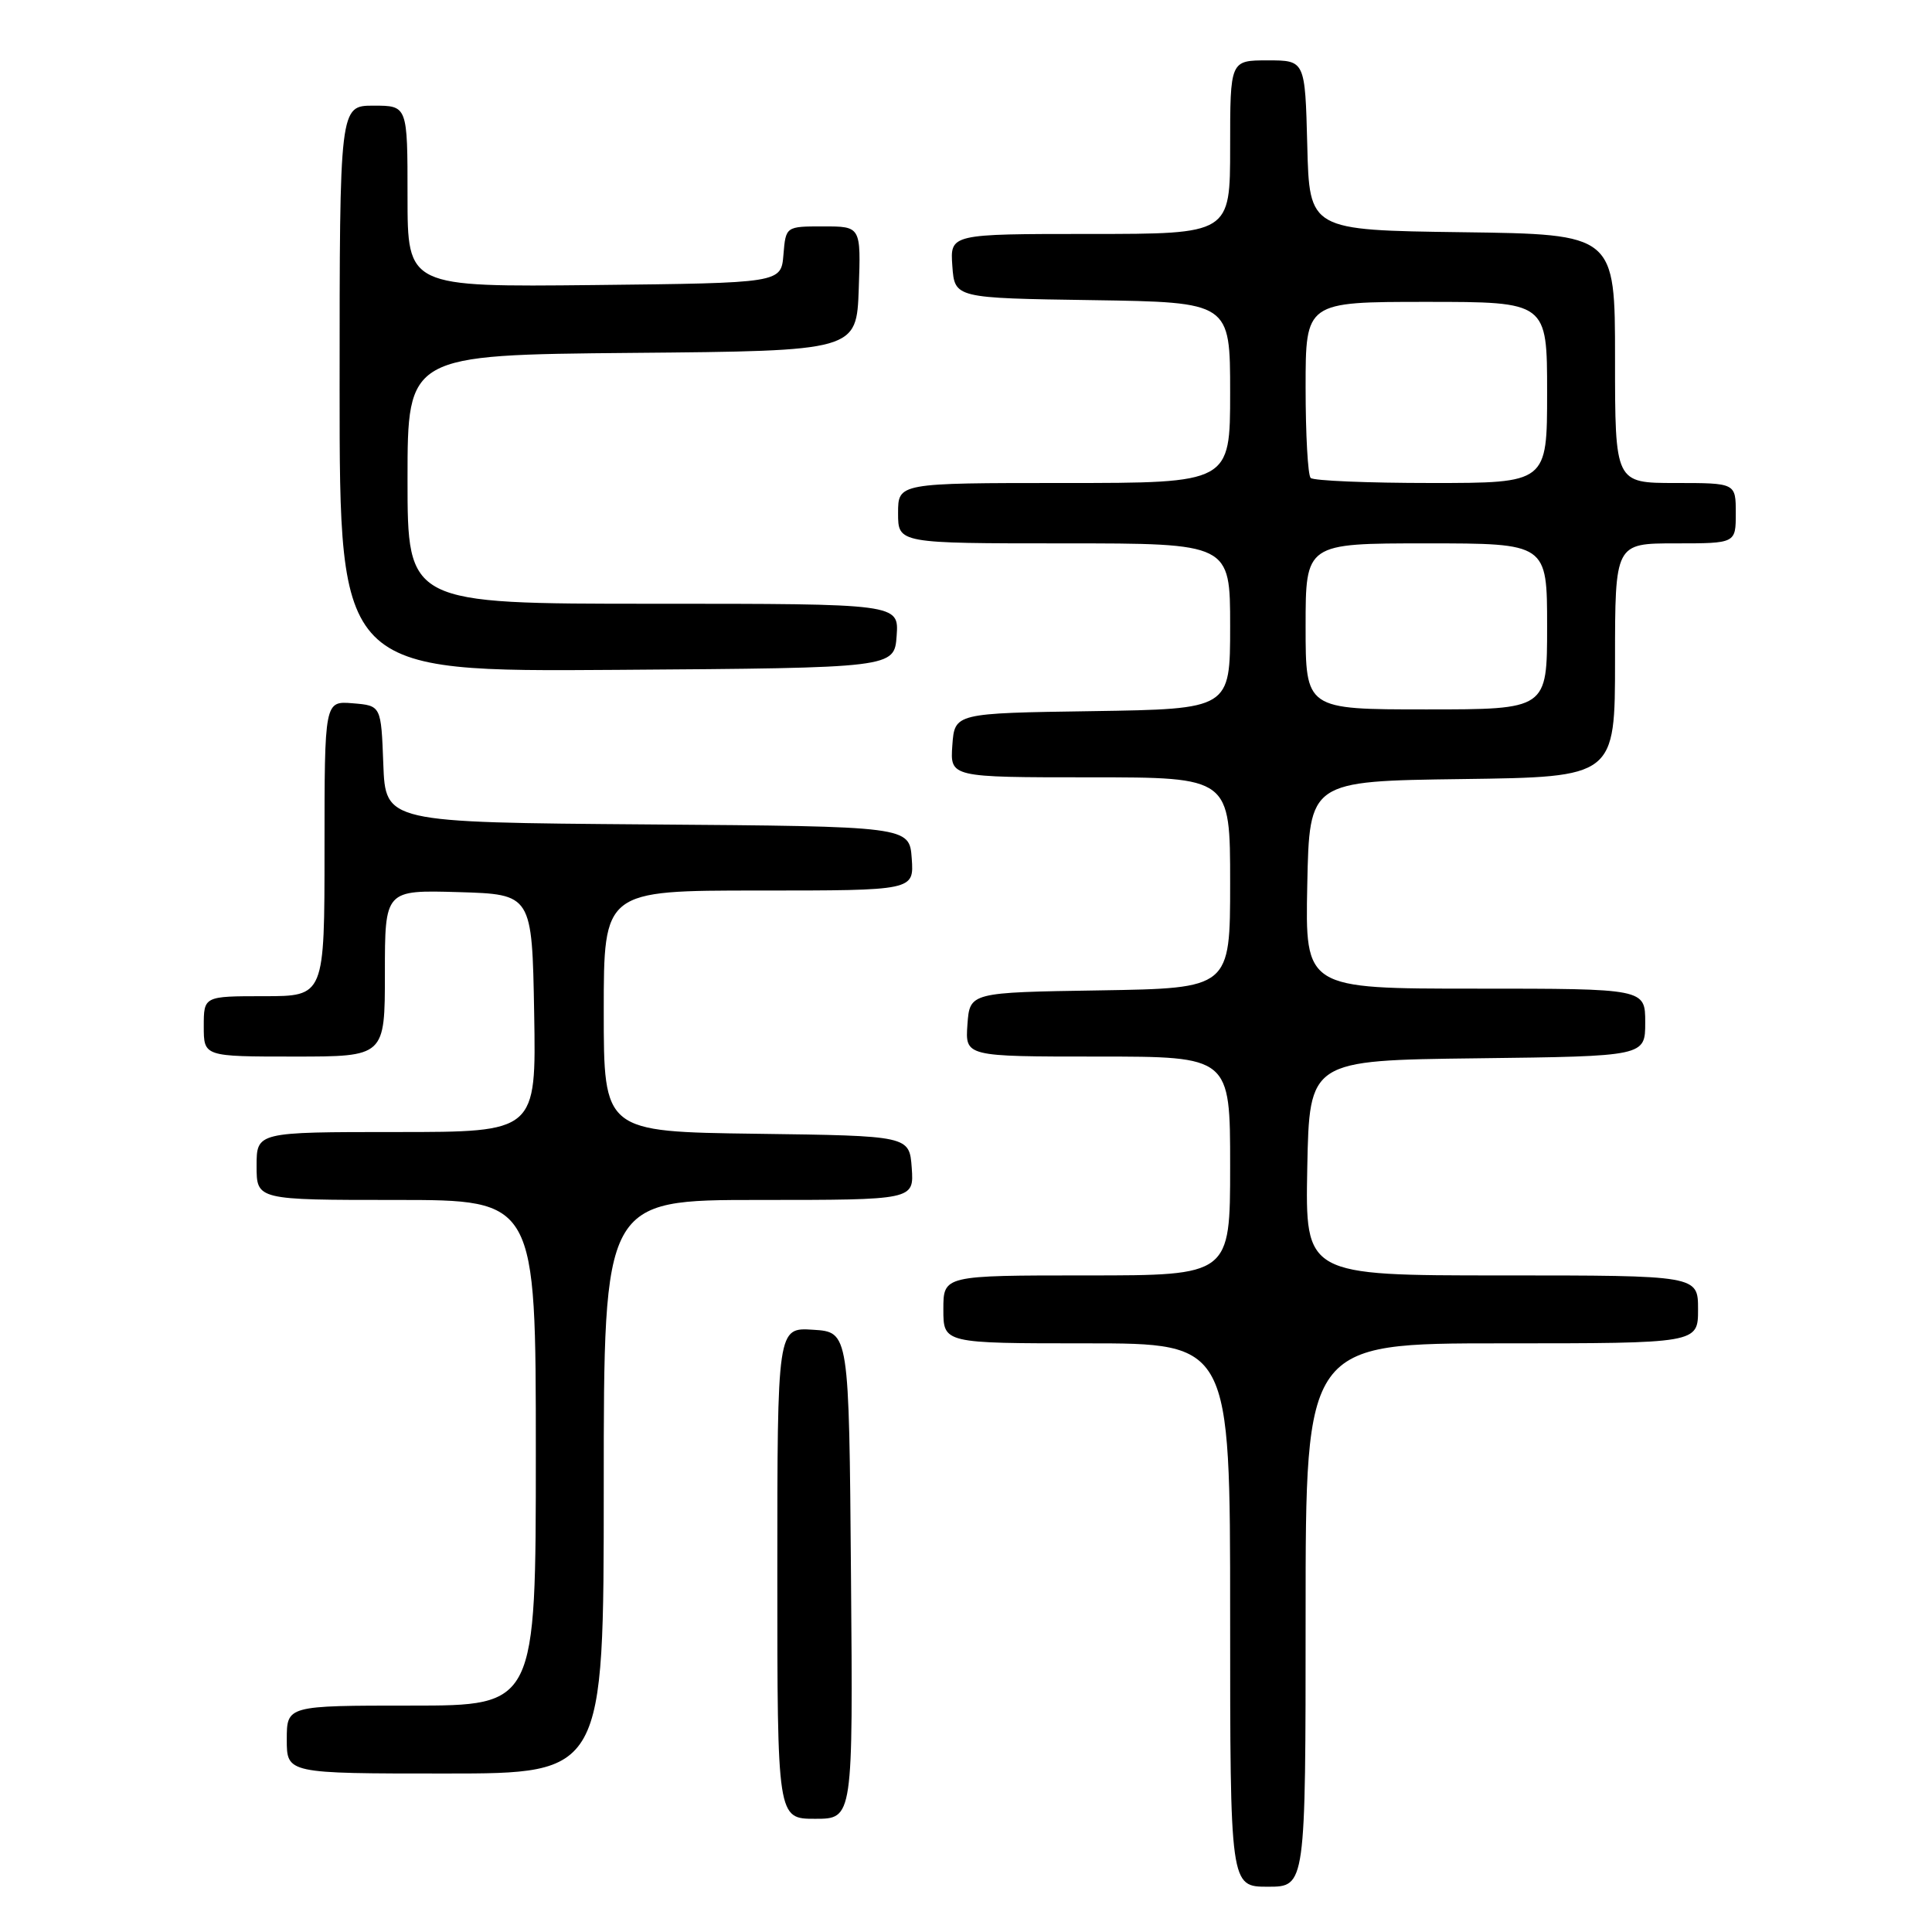 <?xml version="1.0" encoding="UTF-8" standalone="no"?>
<!DOCTYPE svg PUBLIC "-//W3C//DTD SVG 1.1//EN" "http://www.w3.org/Graphics/SVG/1.1/DTD/svg11.dtd" >
<svg xmlns="http://www.w3.org/2000/svg" xmlns:xlink="http://www.w3.org/1999/xlink" version="1.1" viewBox="0 0 256 256">
 <g >
 <path fill="currentColor"
d=" M 173.00 214.00 C 173.00 178.00 173.00 178.00 199.00 178.00 C 225.00 178.00 225.00 178.00 225.00 173.50 C 225.00 169.00 225.00 169.00 198.97 169.00 C 172.95 169.00 172.95 169.00 173.22 154.75 C 173.50 140.50 173.50 140.50 195.75 140.23 C 218.00 139.96 218.00 139.96 218.00 135.48 C 218.00 131.00 218.00 131.00 195.47 131.00 C 172.94 131.00 172.94 131.00 173.22 117.25 C 173.50 103.50 173.50 103.50 193.75 103.23 C 214.00 102.96 214.00 102.96 214.00 87.48 C 214.00 72.00 214.00 72.00 222.00 72.00 C 230.00 72.00 230.00 72.00 230.00 68.00 C 230.00 64.00 230.00 64.00 222.00 64.00 C 214.00 64.00 214.00 64.00 214.00 47.52 C 214.00 31.04 214.00 31.04 193.75 30.77 C 173.50 30.50 173.50 30.50 173.22 19.25 C 172.93 8.00 172.93 8.00 167.97 8.00 C 163.00 8.00 163.00 8.00 163.00 19.50 C 163.00 31.00 163.00 31.00 144.44 31.00 C 125.89 31.00 125.89 31.00 126.19 35.25 C 126.50 39.50 126.50 39.50 144.75 39.77 C 163.00 40.05 163.00 40.05 163.00 52.02 C 163.00 64.00 163.00 64.00 141.00 64.00 C 119.00 64.00 119.00 64.00 119.00 68.00 C 119.00 72.00 119.00 72.00 141.00 72.00 C 163.00 72.00 163.00 72.00 163.00 82.98 C 163.00 93.95 163.00 93.95 144.75 94.23 C 126.50 94.50 126.50 94.50 126.19 98.75 C 125.89 103.00 125.89 103.00 144.44 103.00 C 163.00 103.00 163.00 103.00 163.00 116.98 C 163.00 130.95 163.00 130.95 145.75 131.23 C 128.50 131.50 128.50 131.50 128.19 135.75 C 127.89 140.00 127.89 140.00 145.44 140.00 C 163.00 140.00 163.00 140.00 163.00 154.50 C 163.00 169.00 163.00 169.00 144.00 169.00 C 125.00 169.00 125.00 169.00 125.00 173.50 C 125.00 178.00 125.00 178.00 144.00 178.00 C 163.00 178.00 163.00 178.00 163.00 214.00 C 163.00 250.00 163.00 250.00 168.00 250.00 C 173.00 250.00 173.00 250.00 173.00 214.00 Z  M 112.76 208.75 C 112.50 176.50 112.50 176.50 107.75 176.20 C 103.00 175.89 103.00 175.89 103.00 208.45 C 103.00 241.00 103.00 241.00 108.01 241.00 C 113.03 241.00 113.03 241.00 112.76 208.75 Z  M 80.00 197.00 C 80.00 159.00 80.00 159.00 100.56 159.00 C 121.11 159.00 121.11 159.00 120.81 154.75 C 120.50 150.50 120.50 150.50 100.25 150.23 C 80.00 149.96 80.00 149.96 80.00 133.98 C 80.00 118.00 80.00 118.00 100.56 118.00 C 121.11 118.00 121.11 118.00 120.81 113.75 C 120.50 109.50 120.50 109.50 85.79 109.24 C 51.08 108.97 51.08 108.97 50.79 101.24 C 50.50 93.50 50.50 93.50 46.75 93.19 C 43.00 92.88 43.00 92.88 43.00 112.44 C 43.00 132.00 43.00 132.00 35.00 132.00 C 27.00 132.00 27.00 132.00 27.00 136.00 C 27.00 140.00 27.00 140.00 39.00 140.00 C 51.00 140.00 51.00 140.00 51.00 128.96 C 51.00 117.93 51.00 117.93 60.75 118.21 C 70.50 118.50 70.50 118.50 70.78 134.25 C 71.05 150.00 71.05 150.00 52.53 150.00 C 34.00 150.00 34.00 150.00 34.00 154.50 C 34.00 159.00 34.00 159.00 52.50 159.00 C 71.00 159.00 71.00 159.00 71.00 192.50 C 71.00 226.00 71.00 226.00 54.50 226.00 C 38.00 226.00 38.00 226.00 38.00 230.50 C 38.00 235.00 38.00 235.00 59.00 235.00 C 80.00 235.00 80.00 235.00 80.00 197.00 Z  M 118.81 84.25 C 119.11 80.00 119.11 80.00 86.56 80.00 C 54.00 80.00 54.00 80.00 54.00 63.51 C 54.00 47.03 54.00 47.03 83.75 46.76 C 113.50 46.50 113.50 46.50 113.79 38.25 C 114.08 30.00 114.08 30.00 109.10 30.00 C 104.12 30.00 104.12 30.00 103.81 33.75 C 103.50 37.50 103.50 37.50 78.75 37.77 C 54.00 38.03 54.00 38.03 54.00 26.02 C 54.00 14.00 54.00 14.00 49.50 14.00 C 45.00 14.00 45.00 14.00 45.00 51.51 C 45.00 89.02 45.00 89.02 81.75 88.76 C 118.50 88.50 118.50 88.50 118.81 84.25 Z  M 173.00 83.00 C 173.00 72.00 173.00 72.00 189.00 72.00 C 205.00 72.00 205.00 72.00 205.00 83.00 C 205.00 94.00 205.00 94.00 189.00 94.00 C 173.00 94.00 173.00 94.00 173.00 83.00 Z  M 173.67 63.33 C 173.30 62.97 173.00 57.57 173.00 51.33 C 173.00 40.00 173.00 40.00 189.00 40.00 C 205.00 40.00 205.00 40.00 205.00 52.00 C 205.00 64.00 205.00 64.00 189.67 64.00 C 181.23 64.00 174.03 63.70 173.67 63.33 Z "/>
</g>
</svg>